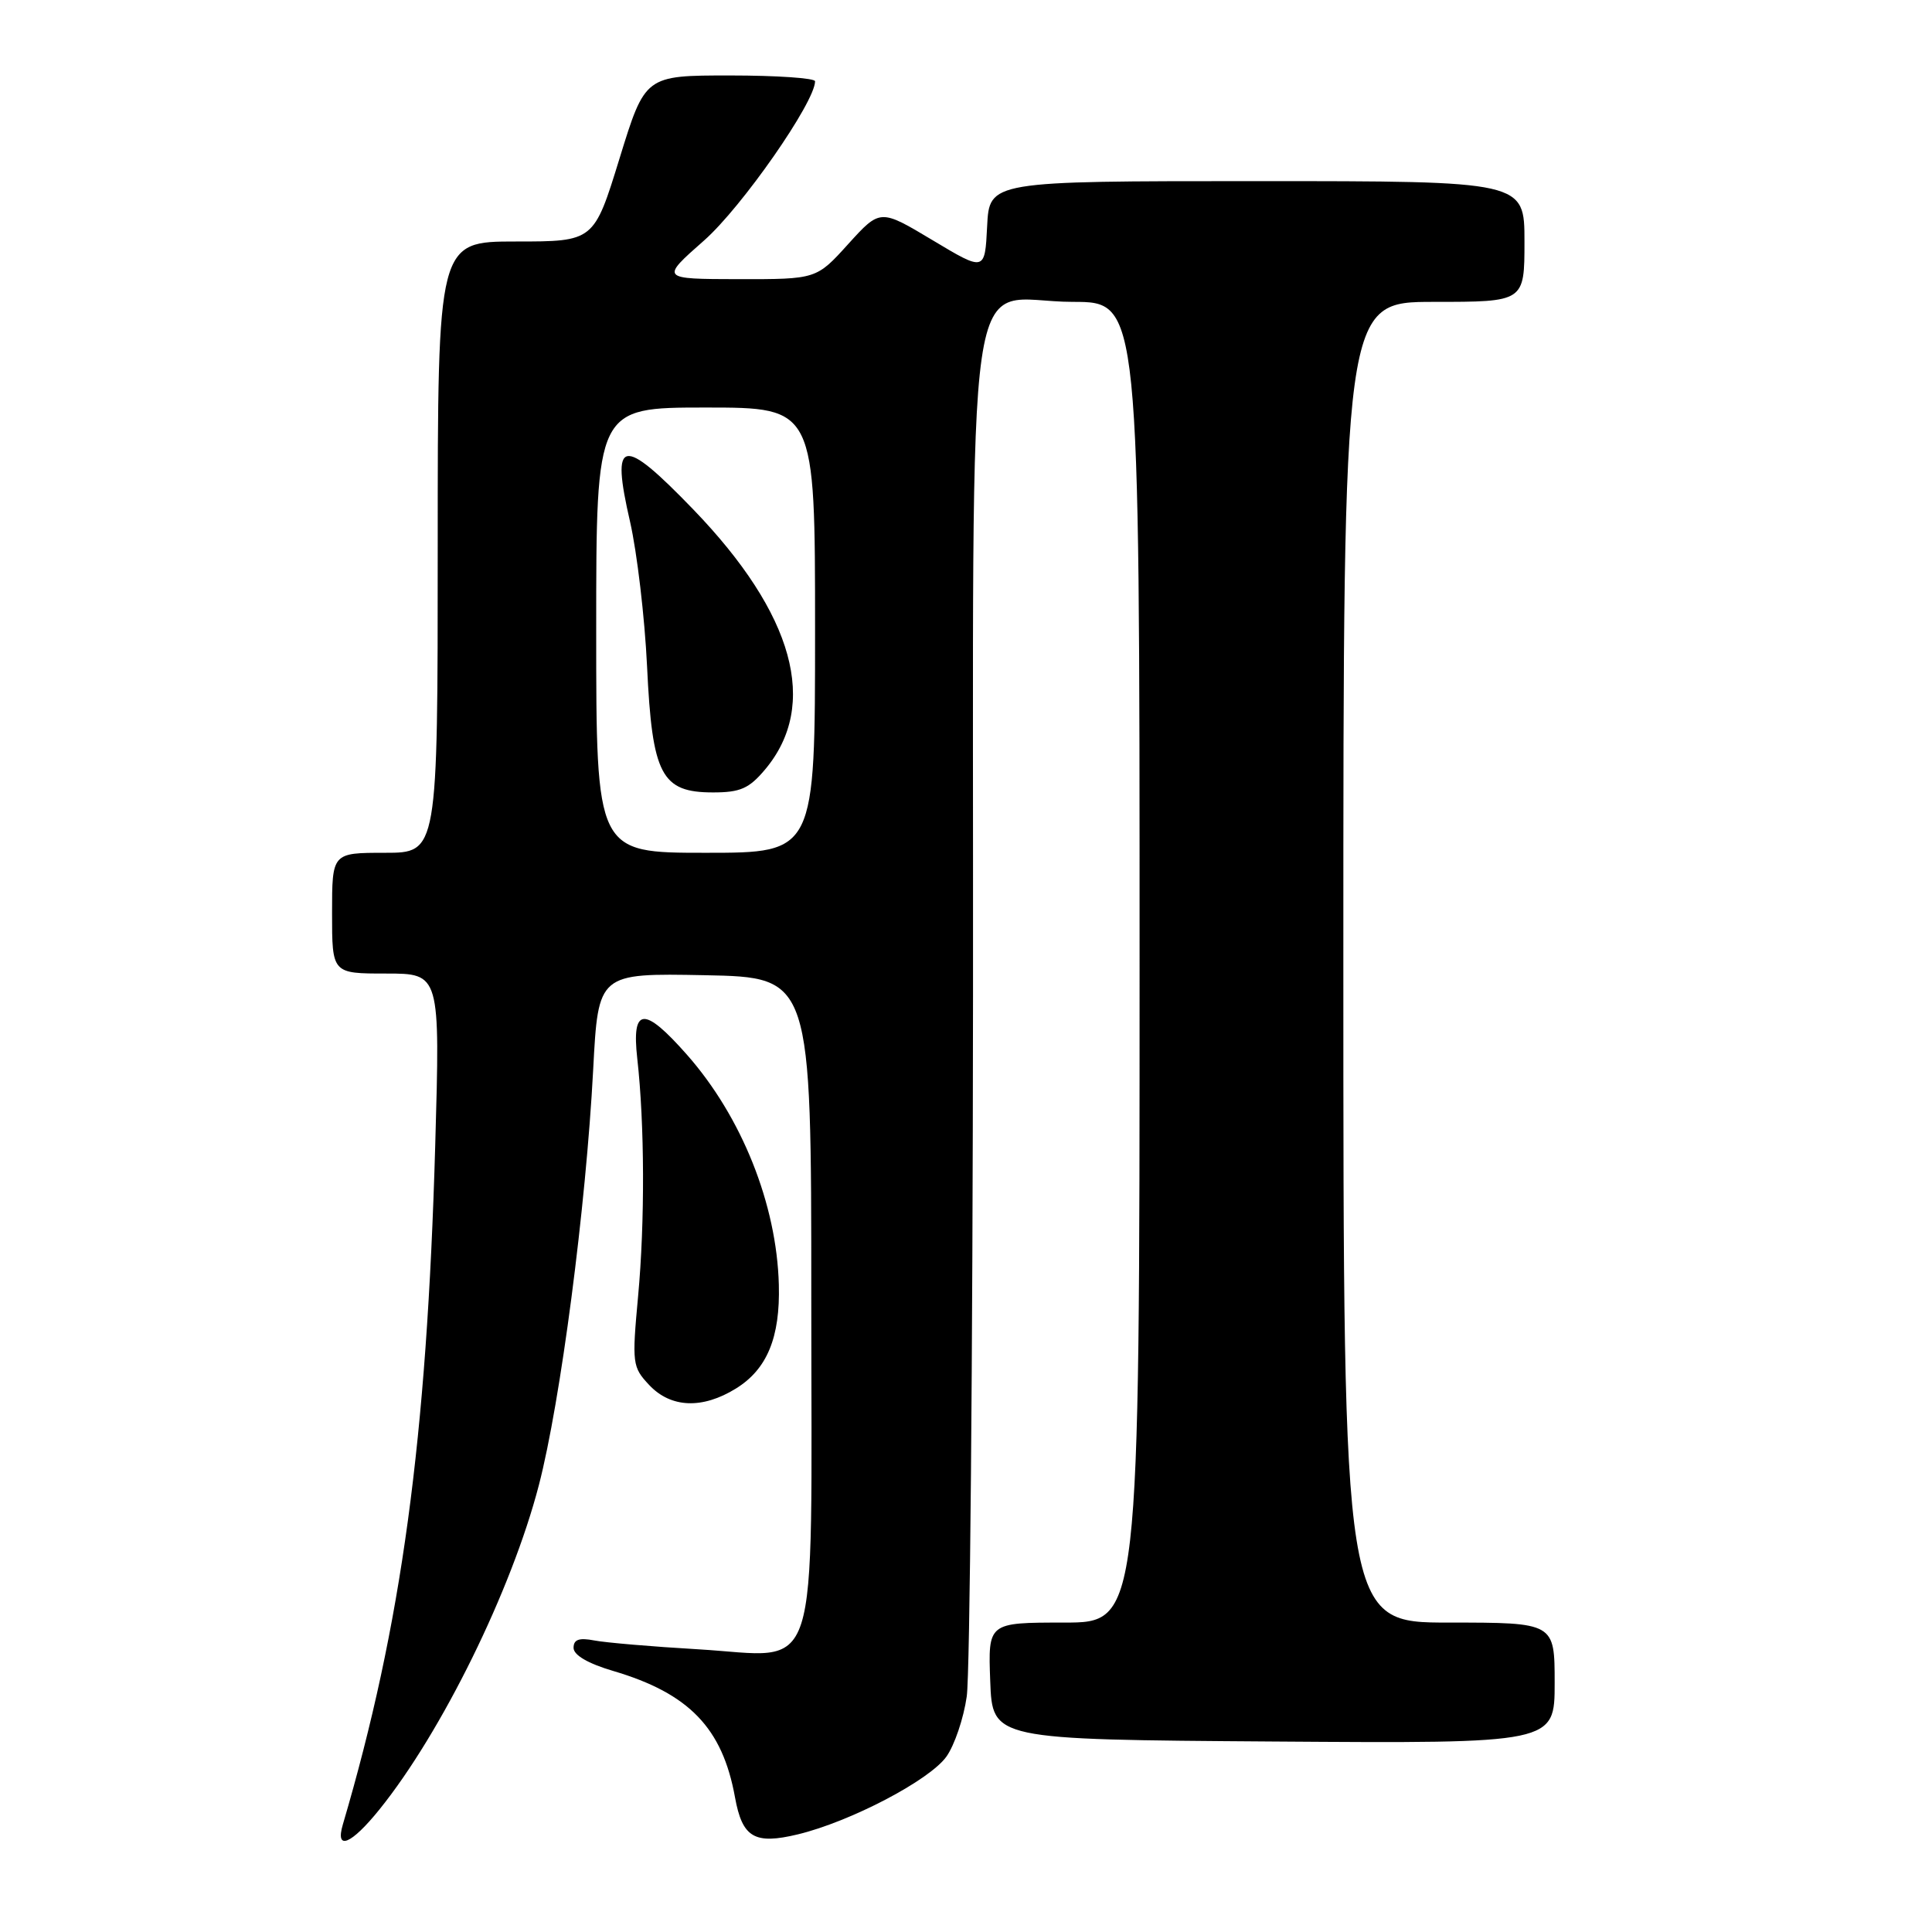 <?xml version="1.0" encoding="UTF-8" standalone="no"?>
<!DOCTYPE svg PUBLIC "-//W3C//DTD SVG 1.1//EN" "http://www.w3.org/Graphics/SVG/1.1/DTD/svg11.dtd" >
<svg xmlns="http://www.w3.org/2000/svg" xmlns:xlink="http://www.w3.org/1999/xlink" version="1.1" viewBox="0 0 256 256">
 <g >
 <path fill="currentColor"
d=" M 50.29 239.75 C 58.54 229.51 67.79 210.70 71.40 196.80 C 74.27 185.76 77.64 159.97 78.60 141.72 C 79.27 128.95 79.27 128.95 93.39 129.22 C 107.50 129.50 107.50 129.50 107.50 172.15 C 107.50 223.96 108.94 219.51 92.51 218.54 C 86.45 218.19 80.26 217.66 78.75 217.37 C 76.73 216.98 76.00 217.24 76.00 218.35 C 76.00 219.31 77.92 220.43 81.25 221.41 C 91.30 224.38 95.73 228.96 97.39 238.15 C 98.36 243.50 99.97 244.45 105.73 243.06 C 112.68 241.38 123.12 235.92 125.39 232.78 C 126.47 231.28 127.69 227.68 128.10 224.78 C 128.52 221.87 128.89 180.15 128.93 132.06 C 129.01 29.42 127.49 40.00 142.17 40.00 C 151.00 40.00 151.00 40.00 151.00 127.50 C 151.00 215.00 151.00 215.00 140.96 215.00 C 130.92 215.00 130.92 215.00 131.21 222.75 C 131.50 230.50 131.50 230.50 168.75 230.76 C 206.00 231.02 206.00 231.02 206.00 223.01 C 206.00 215.00 206.00 215.00 192.00 215.00 C 178.00 215.00 178.00 215.00 178.00 127.50 C 178.00 40.00 178.00 40.00 190.00 40.00 C 202.00 40.00 202.00 40.00 202.00 32.00 C 202.00 24.00 202.00 24.00 166.55 24.00 C 131.10 24.00 131.10 24.00 130.80 29.99 C 130.50 35.98 130.50 35.98 123.56 31.82 C 116.63 27.67 116.63 27.67 112.40 32.33 C 108.18 37.00 108.18 37.00 97.84 36.99 C 87.50 36.97 87.50 36.97 93.30 31.86 C 98.29 27.46 108.00 13.53 108.00 10.77 C 108.00 10.35 102.93 10.00 96.74 10.00 C 85.48 10.00 85.48 10.00 82.09 21.00 C 78.70 32.00 78.70 32.00 68.35 32.00 C 58.00 32.00 58.00 32.00 58.00 72.50 C 58.00 113.00 58.00 113.00 51.00 113.00 C 44.00 113.00 44.00 113.00 44.00 121.00 C 44.00 129.00 44.00 129.00 51.16 129.00 C 58.32 129.00 58.32 129.00 57.67 151.75 C 56.55 190.81 53.21 215.34 45.43 241.75 C 44.38 245.30 46.53 244.42 50.29 239.75 Z  M 97.51 183.99 C 101.64 181.44 103.39 177.22 103.20 170.23 C 102.92 159.58 98.29 147.99 91.02 139.75 C 85.33 133.30 83.68 133.43 84.44 140.25 C 85.42 148.96 85.46 161.96 84.55 171.77 C 83.73 180.69 83.79 181.14 86.02 183.52 C 88.89 186.57 93.06 186.74 97.51 183.99 Z  M 79.00 83.50 C 79.00 54.00 79.00 54.00 93.50 54.00 C 108.00 54.00 108.00 54.00 108.00 83.50 C 108.00 113.00 108.00 113.00 93.50 113.00 C 79.00 113.00 79.00 113.00 79.00 83.50 Z  M 101.37 101.97 C 108.56 93.42 105.23 81.36 91.86 67.50 C 82.37 57.67 80.91 57.96 83.49 69.15 C 84.41 73.19 85.43 81.81 85.74 88.31 C 86.42 102.70 87.63 105.00 94.48 105.00 C 98.09 105.00 99.25 104.49 101.37 101.97 Z "/>
</g>
</svg>